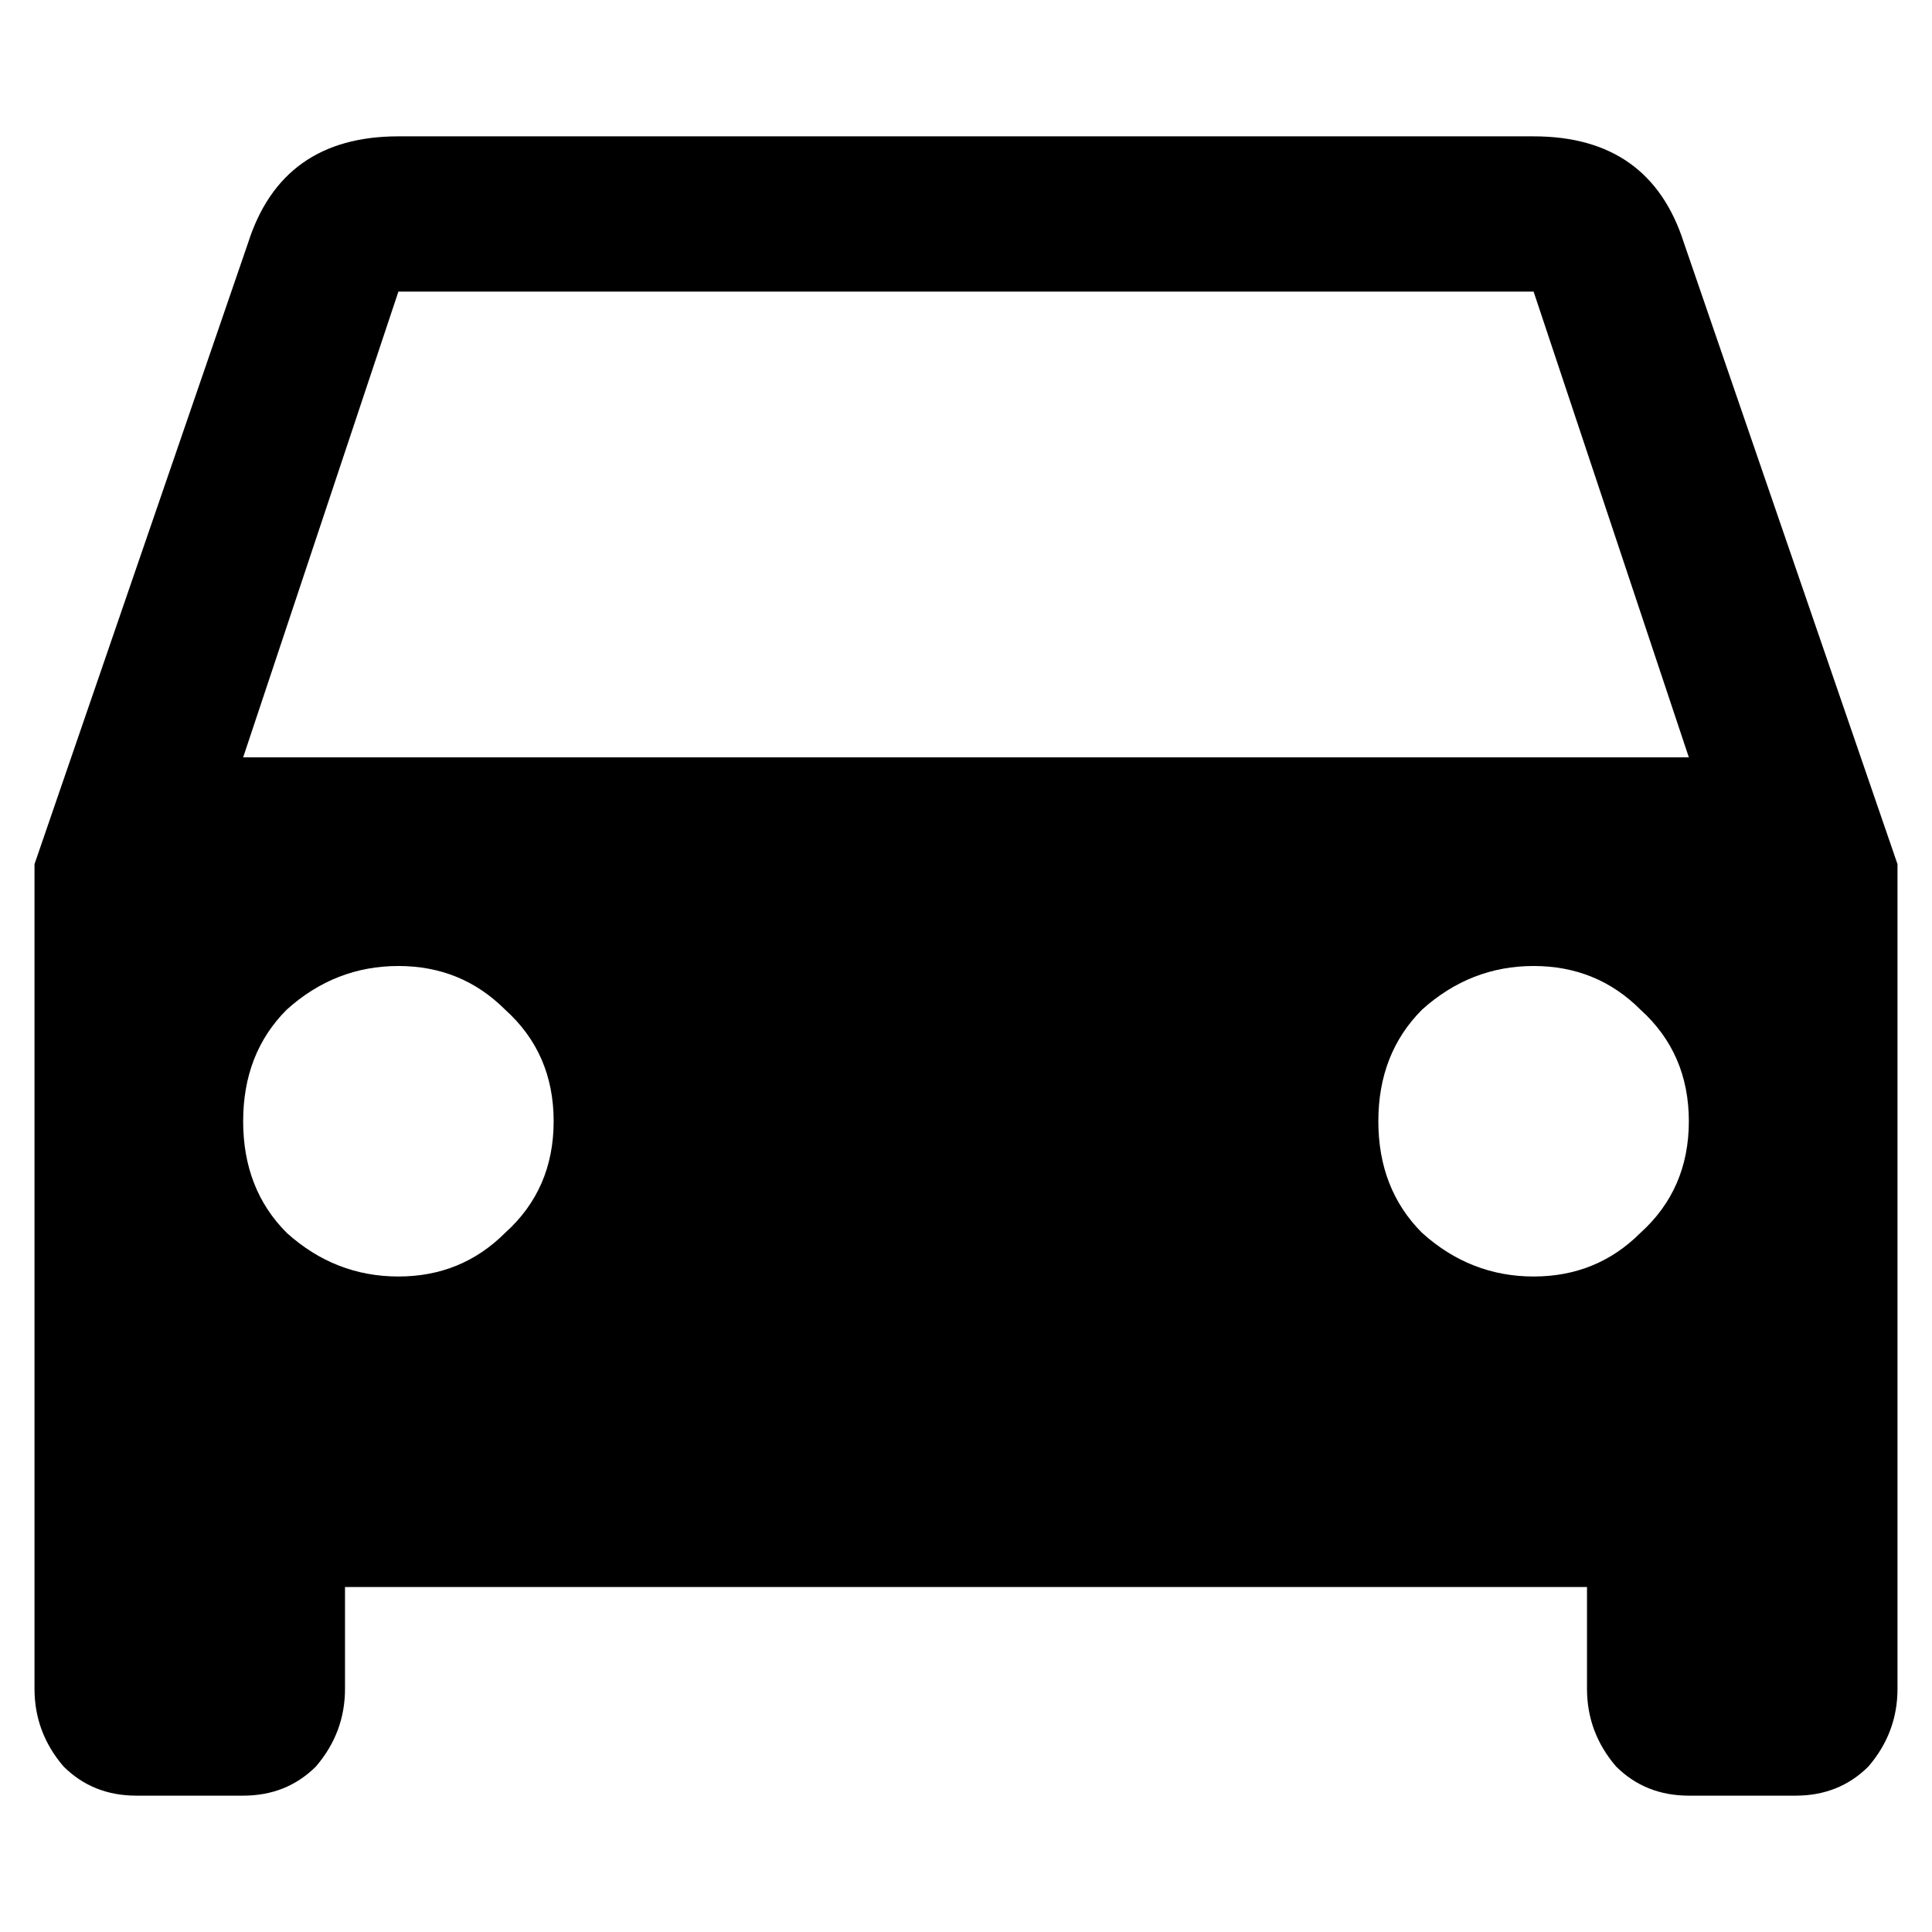 <svg width="14" height="14" viewBox="0 0 14 14" fill="none" xmlns="http://www.w3.org/2000/svg">
<path d="M1.762 5.488H12.238L11.113 2.113H2.887L1.762 5.488ZM10.305 8.934C10.539 9.145 10.809 9.25 11.113 9.25C11.418 9.25 11.676 9.145 11.887 8.934C12.121 8.723 12.238 8.453 12.238 8.125C12.238 7.797 12.121 7.527 11.887 7.316C11.676 7.105 11.418 7 11.113 7C10.809 7 10.539 7.105 10.305 7.316C10.094 7.527 9.988 7.797 9.988 8.125C9.988 8.453 10.094 8.723 10.305 8.934ZM2.078 8.934C2.312 9.145 2.582 9.25 2.887 9.25C3.191 9.25 3.449 9.145 3.66 8.934C3.895 8.723 4.012 8.453 4.012 8.125C4.012 7.797 3.895 7.527 3.66 7.316C3.449 7.105 3.191 7 2.887 7C2.582 7 2.312 7.105 2.078 7.316C1.867 7.527 1.762 7.797 1.762 8.125C1.762 8.453 1.867 8.723 2.078 8.934ZM12.203 1.762L13.75 6.262V12.238C13.75 12.449 13.68 12.637 13.539 12.801C13.398 12.941 13.223 13.012 13.012 13.012H12.238C12.027 13.012 11.852 12.941 11.711 12.801C11.57 12.637 11.5 12.449 11.5 12.238V11.5H2.5V12.238C2.5 12.449 2.43 12.637 2.289 12.801C2.148 12.941 1.973 13.012 1.762 13.012H0.988C0.777 13.012 0.602 12.941 0.461 12.801C0.32 12.637 0.25 12.449 0.25 12.238V6.262L1.797 1.762C1.961 1.246 2.324 0.988 2.887 0.988H11.113C11.676 0.988 12.039 1.246 12.203 1.762Z" fill="currentColor"/>
</svg>
